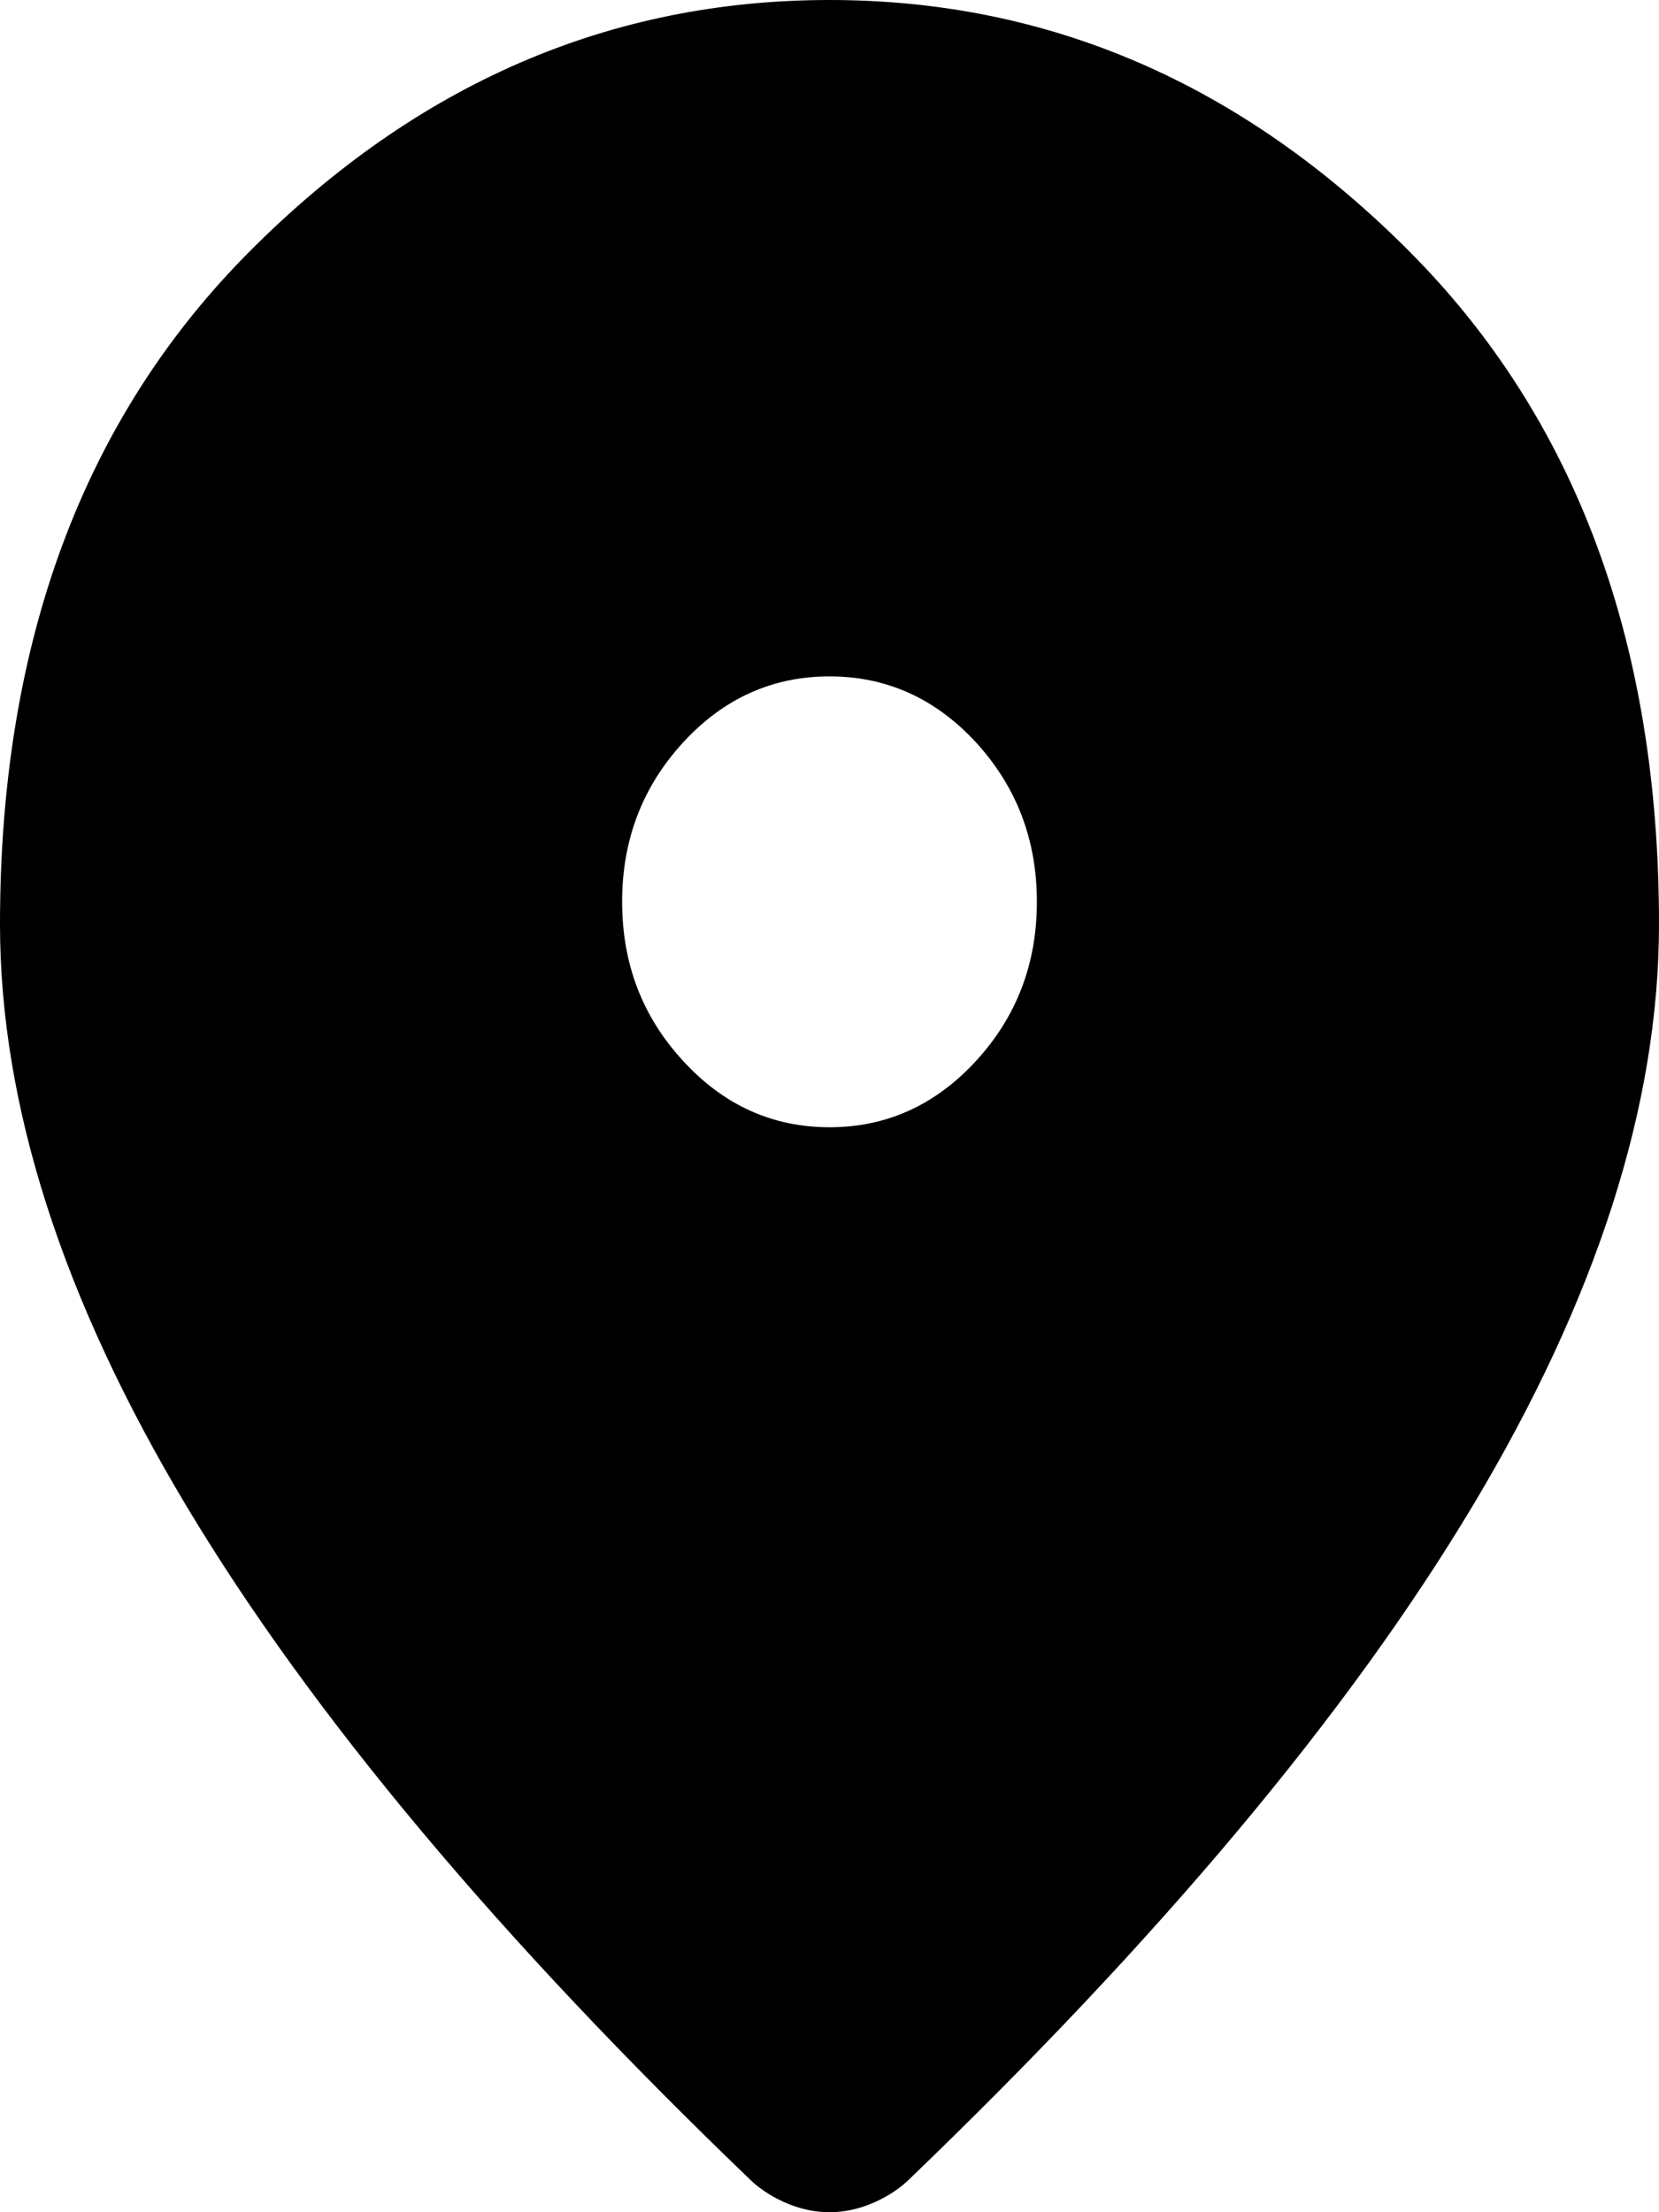 <svg width="12" height="16" viewBox="0 0 12 16" fill="none" xmlns="http://www.w3.org/2000/svg">
<path d="M6 8.153C6.412 8.153 6.766 7.993 7.06 7.673C7.353 7.354 7.5 6.971 7.5 6.522C7.5 6.074 7.353 5.69 7.06 5.37C6.766 5.051 6.412 4.892 6 4.892C5.588 4.892 5.234 5.051 4.941 5.37C4.647 5.69 4.5 6.074 4.5 6.522C4.5 6.971 4.647 7.354 4.941 7.673C5.234 7.993 5.588 8.153 6 8.153ZM6 16C5.9 16 5.8 15.98 5.7 15.939C5.6 15.898 5.513 15.844 5.438 15.776C3.612 14.023 2.25 12.396 1.35 10.895C0.45 9.393 0 7.99 0 6.685C0 4.647 0.603 3.023 1.81 1.814C3.016 0.605 4.412 0 6 0C7.588 0 8.984 0.605 10.19 1.814C11.397 3.023 12 4.647 12 6.685C12 7.99 11.55 9.393 10.65 10.895C9.75 12.396 8.387 14.023 6.562 15.776C6.487 15.844 6.4 15.898 6.3 15.939C6.2 15.98 6.1 16 6 16Z" fill="black"/>
</svg>
